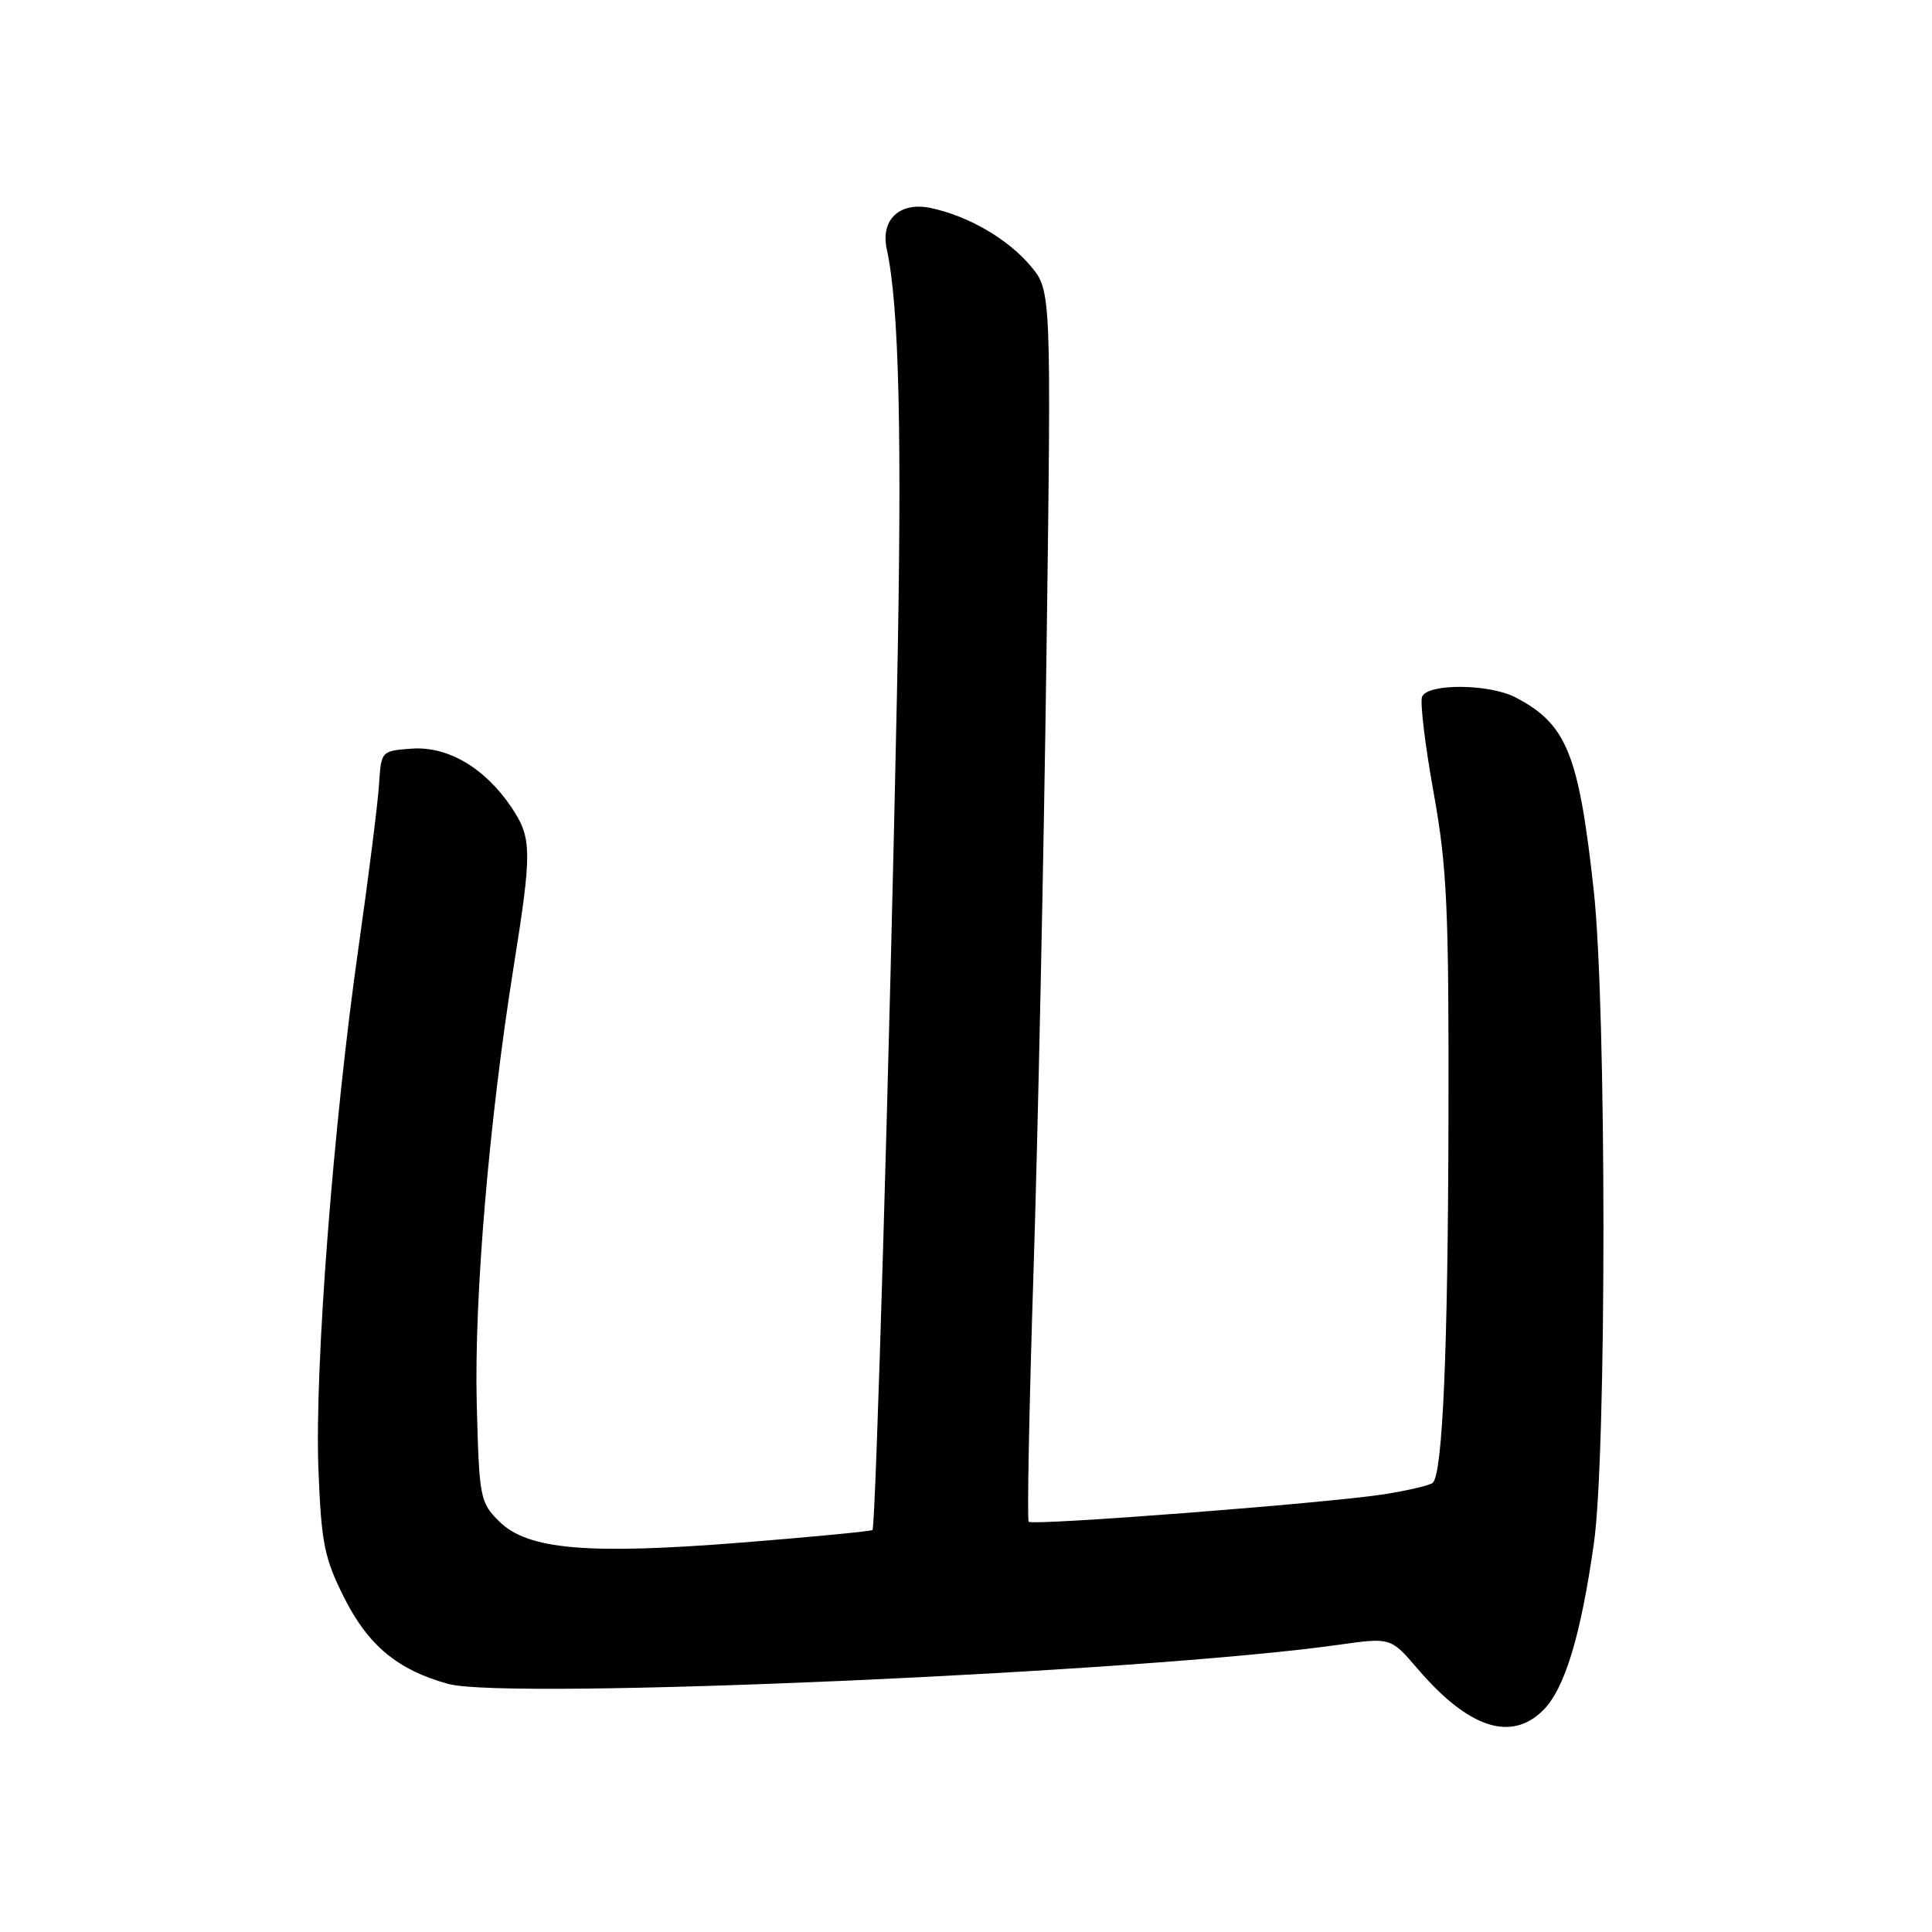<?xml version="1.0" encoding="UTF-8" standalone="no"?>
<!DOCTYPE svg PUBLIC "-//W3C//DTD SVG 1.1//EN" "http://www.w3.org/Graphics/SVG/1.1/DTD/svg11.dtd" >
<svg xmlns="http://www.w3.org/2000/svg" xmlns:xlink="http://www.w3.org/1999/xlink" version="1.1" viewBox="0 0 256 256">
 <g >
 <path fill="currentColor"
d=" M 204.49 226.60 C 207.34 223.75 209.46 216.76 211.20 204.50 C 212.90 192.50 212.88 133.52 211.18 118.00 C 209.19 99.85 207.60 95.95 200.80 92.40 C 197.31 90.59 189.11 90.54 188.43 92.33 C 188.15 93.06 188.83 98.77 189.96 105.01 C 191.75 114.96 191.99 120.29 191.93 148.42 C 191.86 178.99 191.16 195.17 189.86 196.47 C 189.53 196.80 186.62 197.49 183.38 198.00 C 175.93 199.17 136.86 202.19 136.31 201.64 C 136.08 201.41 136.37 186.44 136.95 168.36 C 137.53 150.29 138.30 113.67 138.66 87.00 C 139.31 38.50 139.31 38.50 136.53 35.21 C 133.52 31.65 128.35 28.64 123.37 27.57 C 119.24 26.68 116.64 29.09 117.50 33.01 C 119.15 40.51 119.55 57.86 118.85 92.00 C 117.89 139.03 116.04 202.30 115.61 202.73 C 115.43 202.90 107.68 203.65 98.39 204.39 C 77.75 206.03 69.89 205.34 66.12 201.57 C 63.60 199.06 63.49 198.44 63.17 185.92 C 62.82 172.02 64.79 148.61 68.04 128.23 C 70.52 112.69 70.50 111.03 67.73 106.92 C 64.23 101.73 59.31 98.85 54.53 99.20 C 50.51 99.50 50.50 99.51 50.22 104.00 C 50.06 106.47 48.84 116.15 47.51 125.50 C 44.17 148.88 41.68 181.22 42.19 194.60 C 42.57 204.43 42.96 206.41 45.56 211.61 C 48.76 218.02 52.68 221.28 59.40 223.13 C 67.28 225.30 151.53 221.60 177.39 217.94 C 184.28 216.97 184.28 216.97 187.83 221.11 C 194.58 229.00 200.23 230.86 204.49 226.60 Z "/>
</g>
</svg>